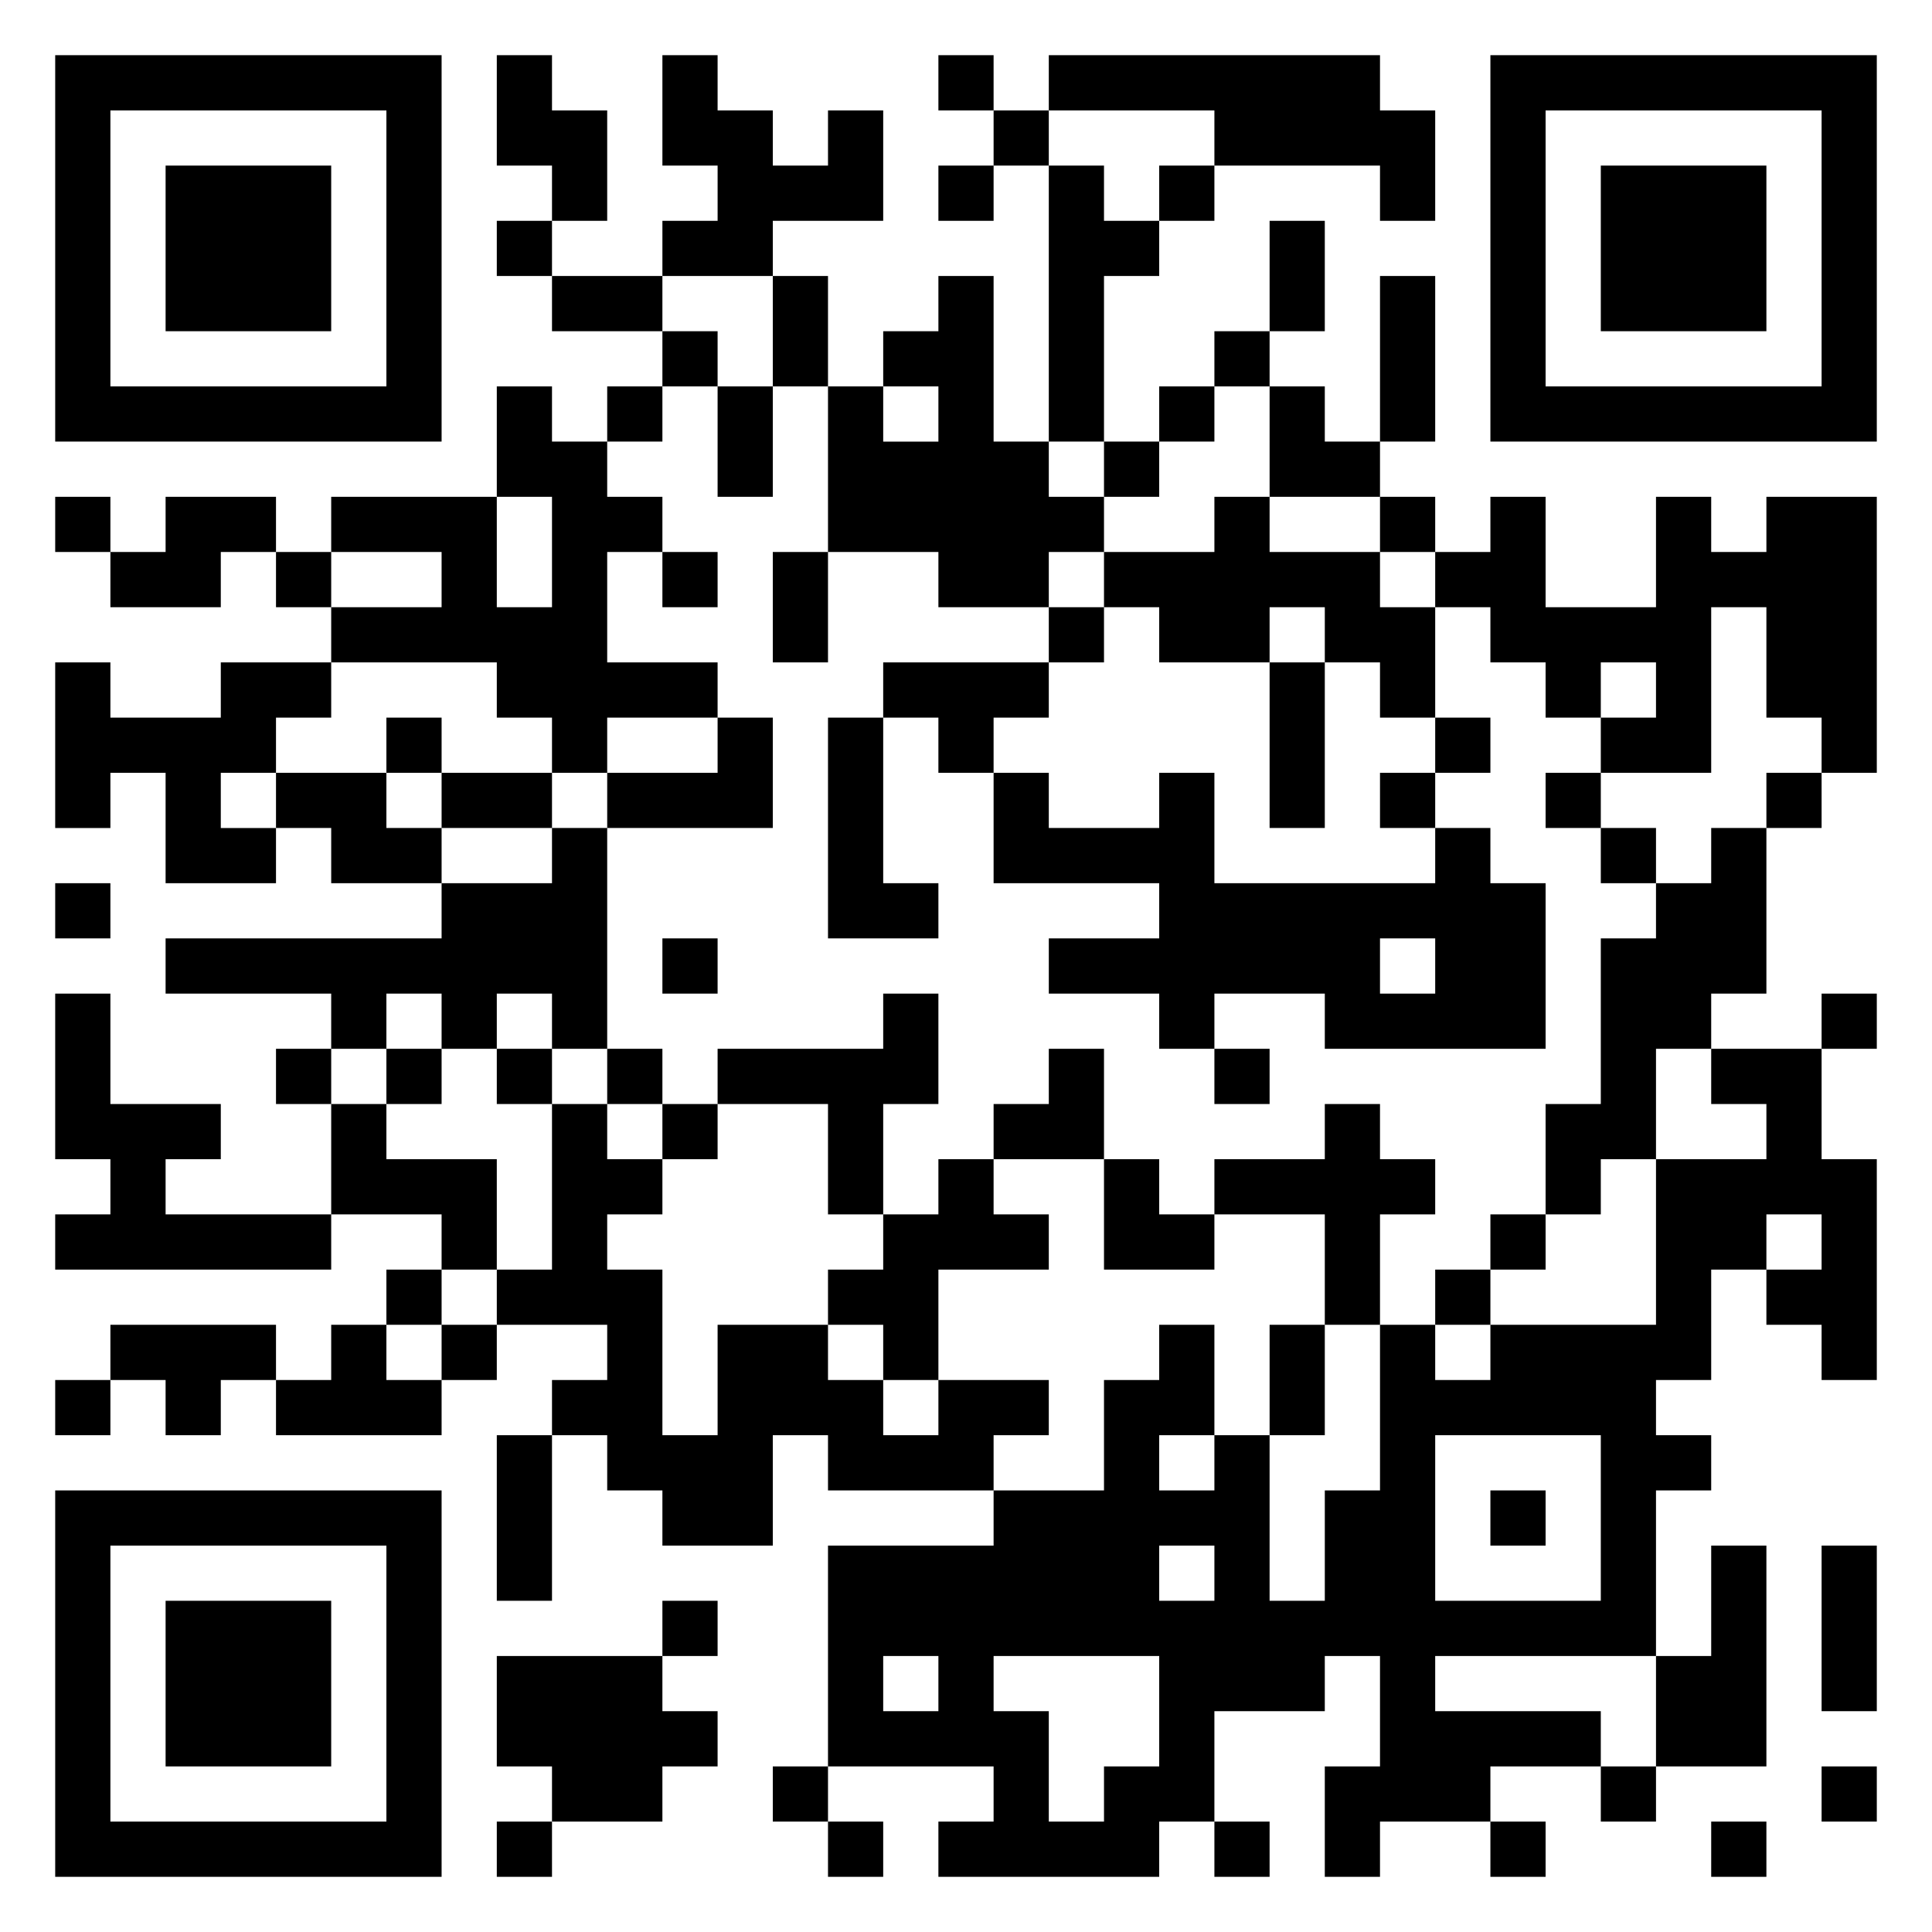 <svg xmlns="http://www.w3.org/2000/svg" viewBox="0 0 35 35"><path d="M1 1h7v7h-7zM9 1h1v1h1v2h-1v-1h-1zM12 1h1v1h1v1h1v-1h1v2h-2v1h-2v-1h1v-1h-1zM17 1h1v1h-1zM19 1h6v1h1v2h-1v-1h-3v-1h-3zM27 1h7v7h-7zM2 2v5h5v-5zM18 2h1v1h-1zM28 2v5h5v-5zM3 3h3v3h-3zM17 3h1v1h-1zM19 3h1v1h1v1h-1v3h-1zM21 3h1v1h-1zM29 3h3v3h-3zM9 4h1v1h-1zM23 4h1v2h-1zM10 5h2v1h-2zM14 5h1v2h-1zM17 5h1v3h1v1h1v1h-1v1h-2v-1h-2v-3h1v1h1v-1h-1v-1h1zM25 5h1v3h-1zM12 6h1v1h-1zM22 6h1v1h-1zM9 7h1v1h1v1h1v1h-1v2h2v1h-2v1h-1v-1h-1v-1h-3v-1h2v-1h-2v-1h3v2h1v-2h-1zM11 7h1v1h-1zM13 7h1v2h-1zM21 7h1v1h-1zM23 7h1v1h1v1h-2zM20 8h1v1h-1zM1 9h1v1h-1zM3 9h2v1h-1v1h-2v-1h1zM22 9h1v1h2v1h1v2h-1v-1h-1v-1h-1v1h-2v-1h-1v-1h2zM25 9h1v1h-1zM27 9h1v2h2v-2h1v1h1v-1h2v5h-1v-1h-1v-2h-1v3h-2v-1h1v-1h-1v1h-1v-1h-1v-1h-1v-1h1zM5 10h1v1h-1zM12 10h1v1h-1zM14 10h1v2h-1zM19 11h1v1h-1zM1 12h1v1h2v-1h2v1h-1v1h-1v1h1v1h-2v-2h-1v1h-1zM16 12h3v1h-1v1h-1v-1h-1zM23 12h1v3h-1zM7 13h1v1h-1zM13 13h1v2h-3v-1h2zM15 13h1v3h1v1h-2zM26 13h1v1h-1zM5 14h2v1h1v1h-2v-1h-1zM8 14h2v1h-2zM18 14h1v1h2v-1h1v2h4v-1h1v1h1v3h-4v-1h-2v1h-1v-1h-2v-1h2v-1h-3zM25 14h1v1h-1zM28 14h1v1h-1zM32 14h1v1h-1zM10 15h1v4h-1v-1h-1v1h-1v-1h-1v1h-1v-1h-3v-1h5v-1h2zM29 15h1v1h-1zM31 15h1v3h-1v1h-1v2h-1v1h-1v-2h1v-3h1v-1h1zM1 16h1v1h-1zM12 17h1v1h-1zM25 17v1h1v-1zM1 18h1v2h2v1h-1v1h3v1h-5v-1h1v-1h-1zM16 18h1v2h-1v2h-1v-2h-2v-1h3zM33 18h1v1h-1zM5 19h1v1h-1zM7 19h1v1h-1zM9 19h1v1h-1zM11 19h1v1h-1zM19 19h1v2h-2v-1h1zM22 19h1v1h-1zM31 19h2v2h1v4h-1v-1h-1v-1h1v-1h-1v1h-1v2h-1v1h1v1h-1v3h-4v1h3v1h-2v1h-2v1h-1v-2h1v-2h-1v1h-2v2h-1v1h-4v-1h1v-1h-3v-4h3v-1h2v-2h1v-1h1v2h-1v1h1v-1h1v3h1v-2h1v-3h1v1h1v-1h3v-3h2v-1h-1zM6 20h1v1h2v2h-1v-1h-2zM10 20h1v1h1v1h-1v1h1v3h1v-2h2v1h1v1h1v-1h2v1h-1v1h-3v-1h-1v2h-2v-1h-1v-1h-1v-1h1v-1h-2v-1h1zM12 20h1v1h-1zM24 20h1v1h1v1h-1v2h-1v-2h-2v-1h2zM17 21h1v1h1v1h-2v2h-1v-1h-1v-1h1v-1h1zM20 21h1v1h1v1h-2zM27 22h1v1h-1zM7 23h1v1h-1zM26 23h1v1h-1zM2 24h3v1h-1v1h-1v-1h-1zM6 24h1v1h1v1h-3v-1h1zM8 24h1v1h-1zM23 24h1v2h-1zM1 25h1v1h-1zM9 26h1v3h-1zM26 26v3h3v-3zM1 27h7v7h-7zM27 27h1v1h-1zM2 28v5h5v-5zM21 28v1h1v-1zM31 28h1v4h-2v-2h1zM33 28h1v3h-1zM3 29h3v3h-3zM12 29h1v1h-1zM9 30h3v1h1v1h-1v1h-2v-1h-1zM16 30v1h1v-1zM18 30v1h1v2h1v-1h1v-2zM14 32h1v1h-1zM29 32h1v1h-1zM33 32h1v1h-1zM9 33h1v1h-1zM15 33h1v1h-1zM22 33h1v1h-1zM27 33h1v1h-1zM31 33h1v1h-1z"/></svg>